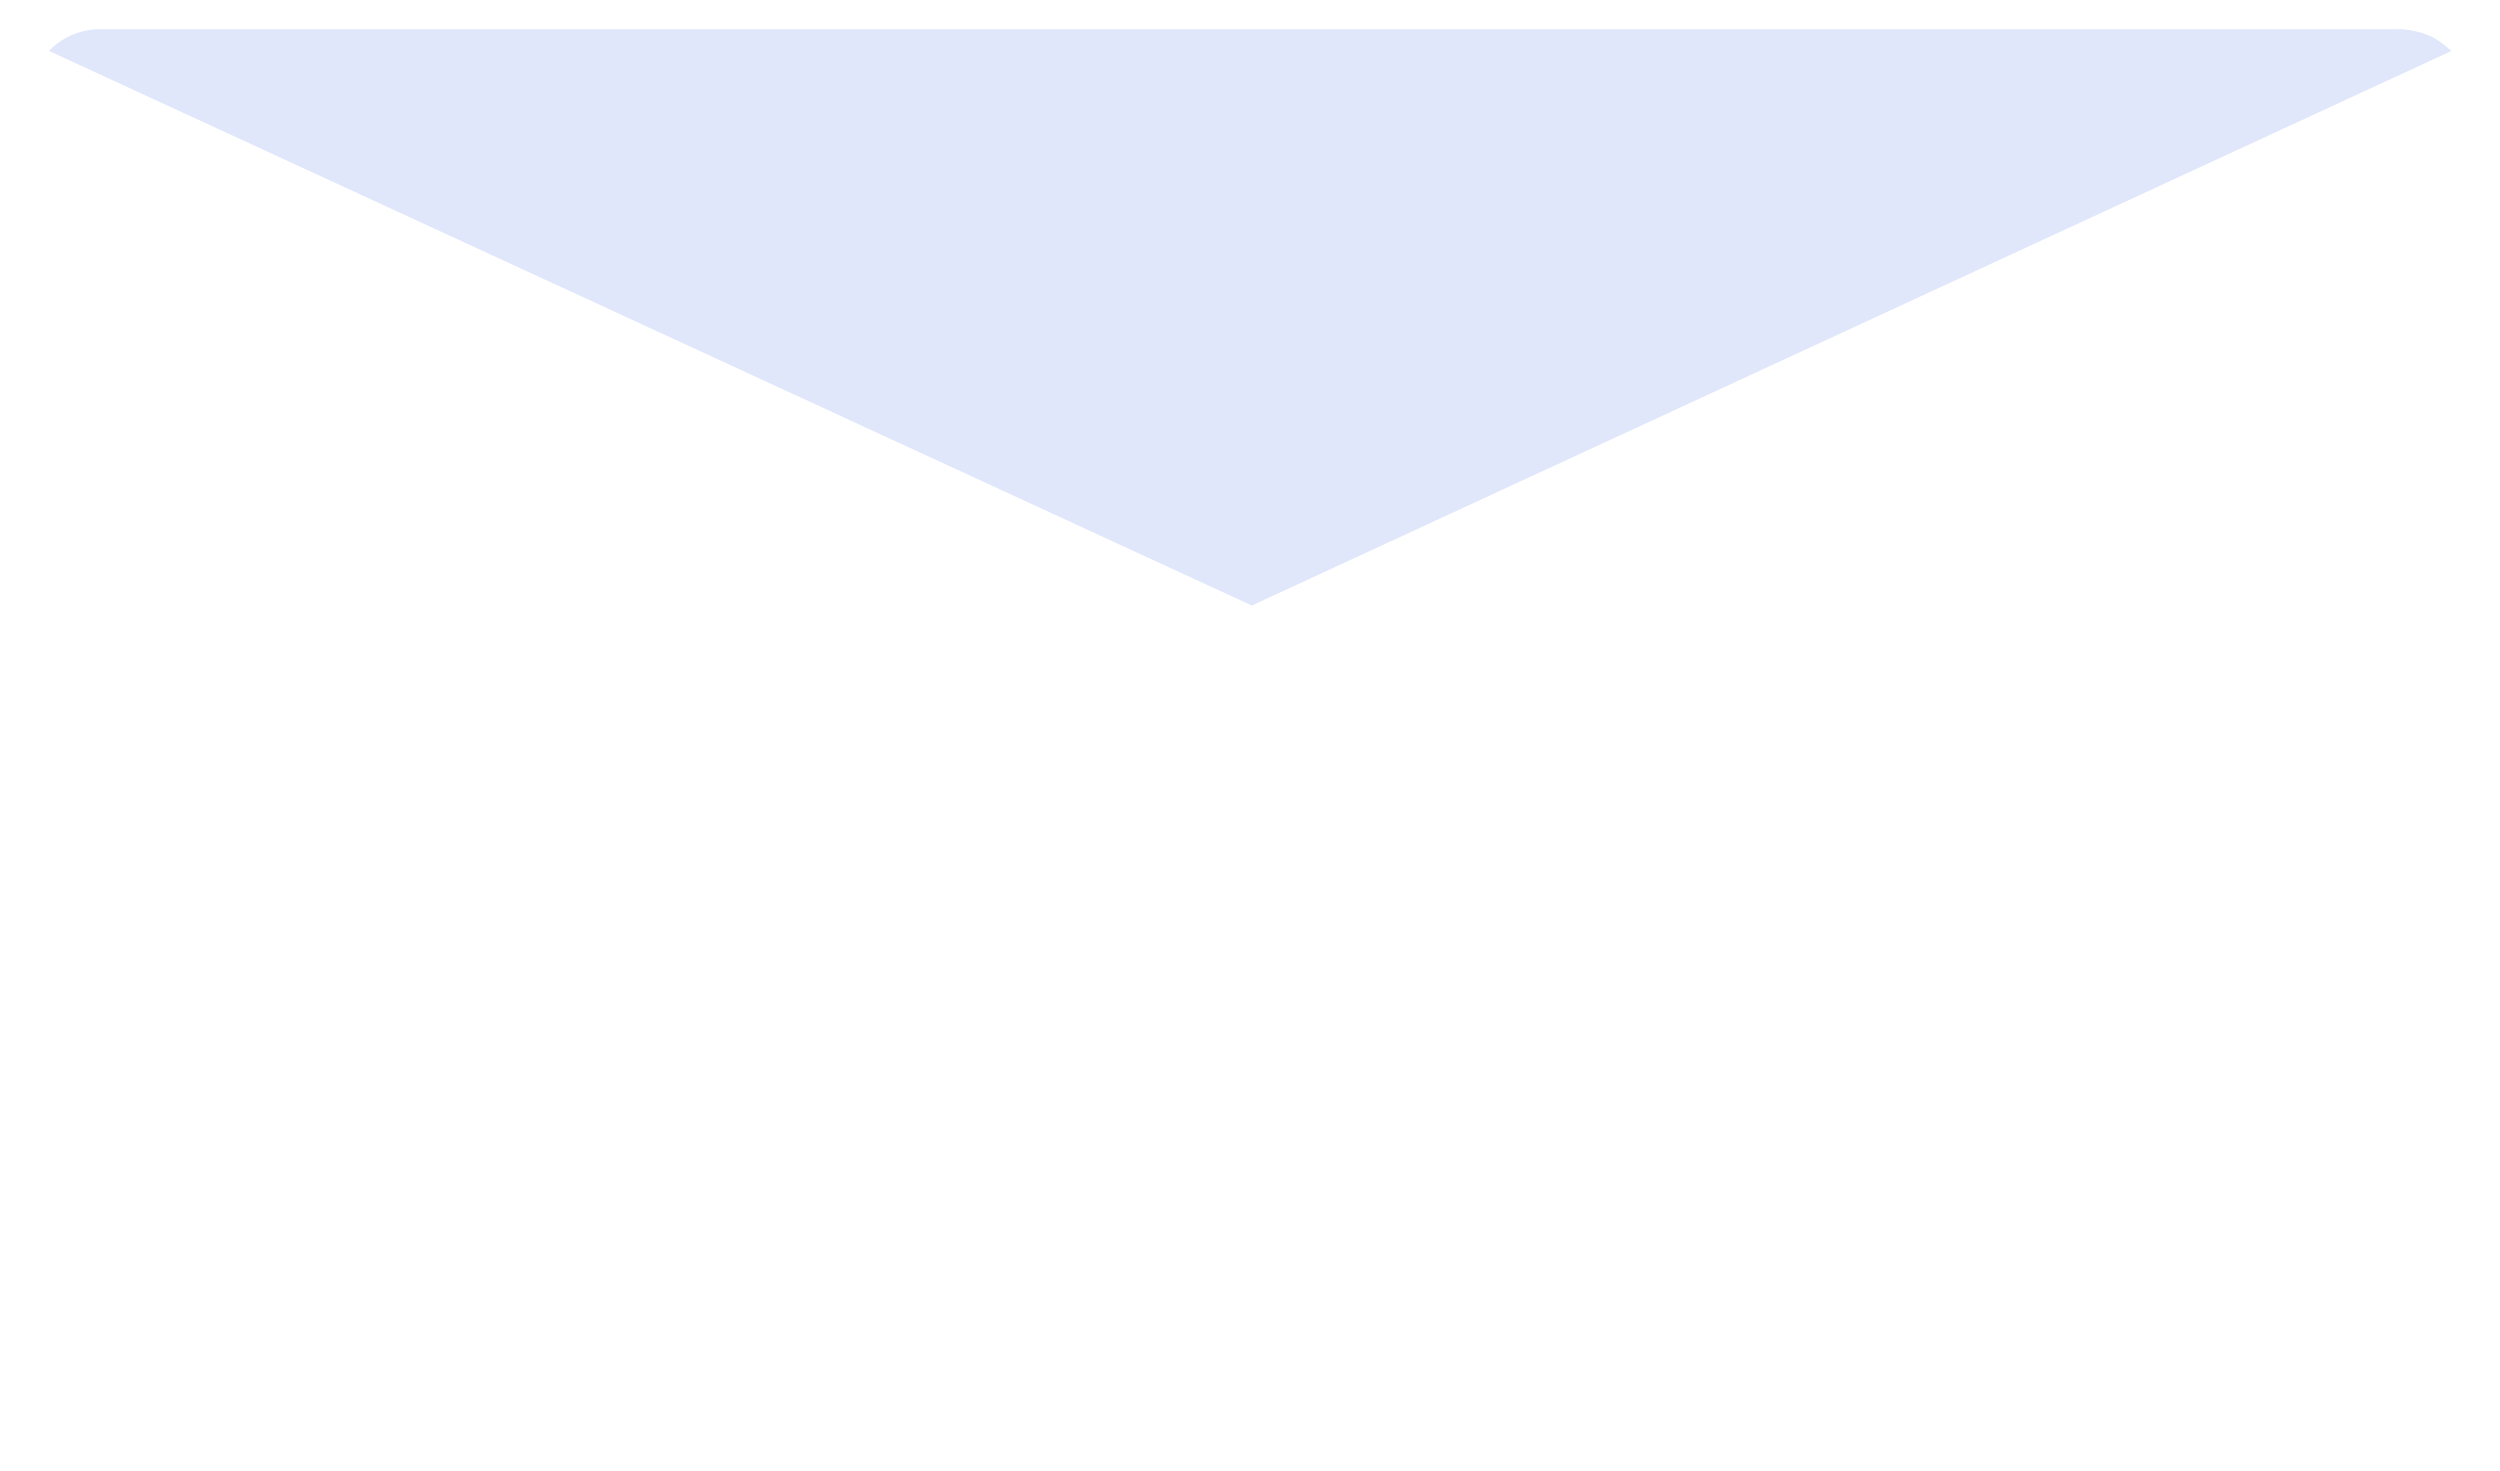 <svg width="1375" height="809" viewBox="0 0 1375 809" fill="none" xmlns="http://www.w3.org/2000/svg">
<g filter="url(#filter0_d)">
<rect x="16" y="0.05" width="1343" height="776" rx="39" fill="white"/>
<path d="M688.5 317.049L27 12.05C30.333 8.049 40.6 0.049 55 0.049H1318.9C1319.52 -0.015 1320.22 -0.018 1321 0.049C1338.5 1.55 1344.26 8.883 1348.26 12.049L688.5 317.049Z" fill="#7793ED" fill-opacity="0.22"/>
</g>
<defs>
<filter id="filter0_d" x="0" y="0" width="1375" height="808.05" filterUnits="userSpaceOnUse" color-interpolation-filters="sRGB">
<feFlood flood-opacity="0" result="BackgroundImageFix"/>
<feColorMatrix in="SourceAlpha" type="matrix" values="0 0 0 0 0 0 0 0 0 0 0 0 0 0 0 0 0 0 127 0"/>
<feOffset dy="16"/>
<feGaussianBlur stdDeviation="8"/>
<feColorMatrix type="matrix" values="0 0 0 0 0 0 0 0 0 0 0 0 0 0 0 0 0 0 0.25 0"/>
<feBlend mode="normal" in2="BackgroundImageFix" result="effect1_dropShadow"/>
<feBlend mode="normal" in="SourceGraphic" in2="effect1_dropShadow" result="shape"/>
</filter>
</defs>
</svg>
